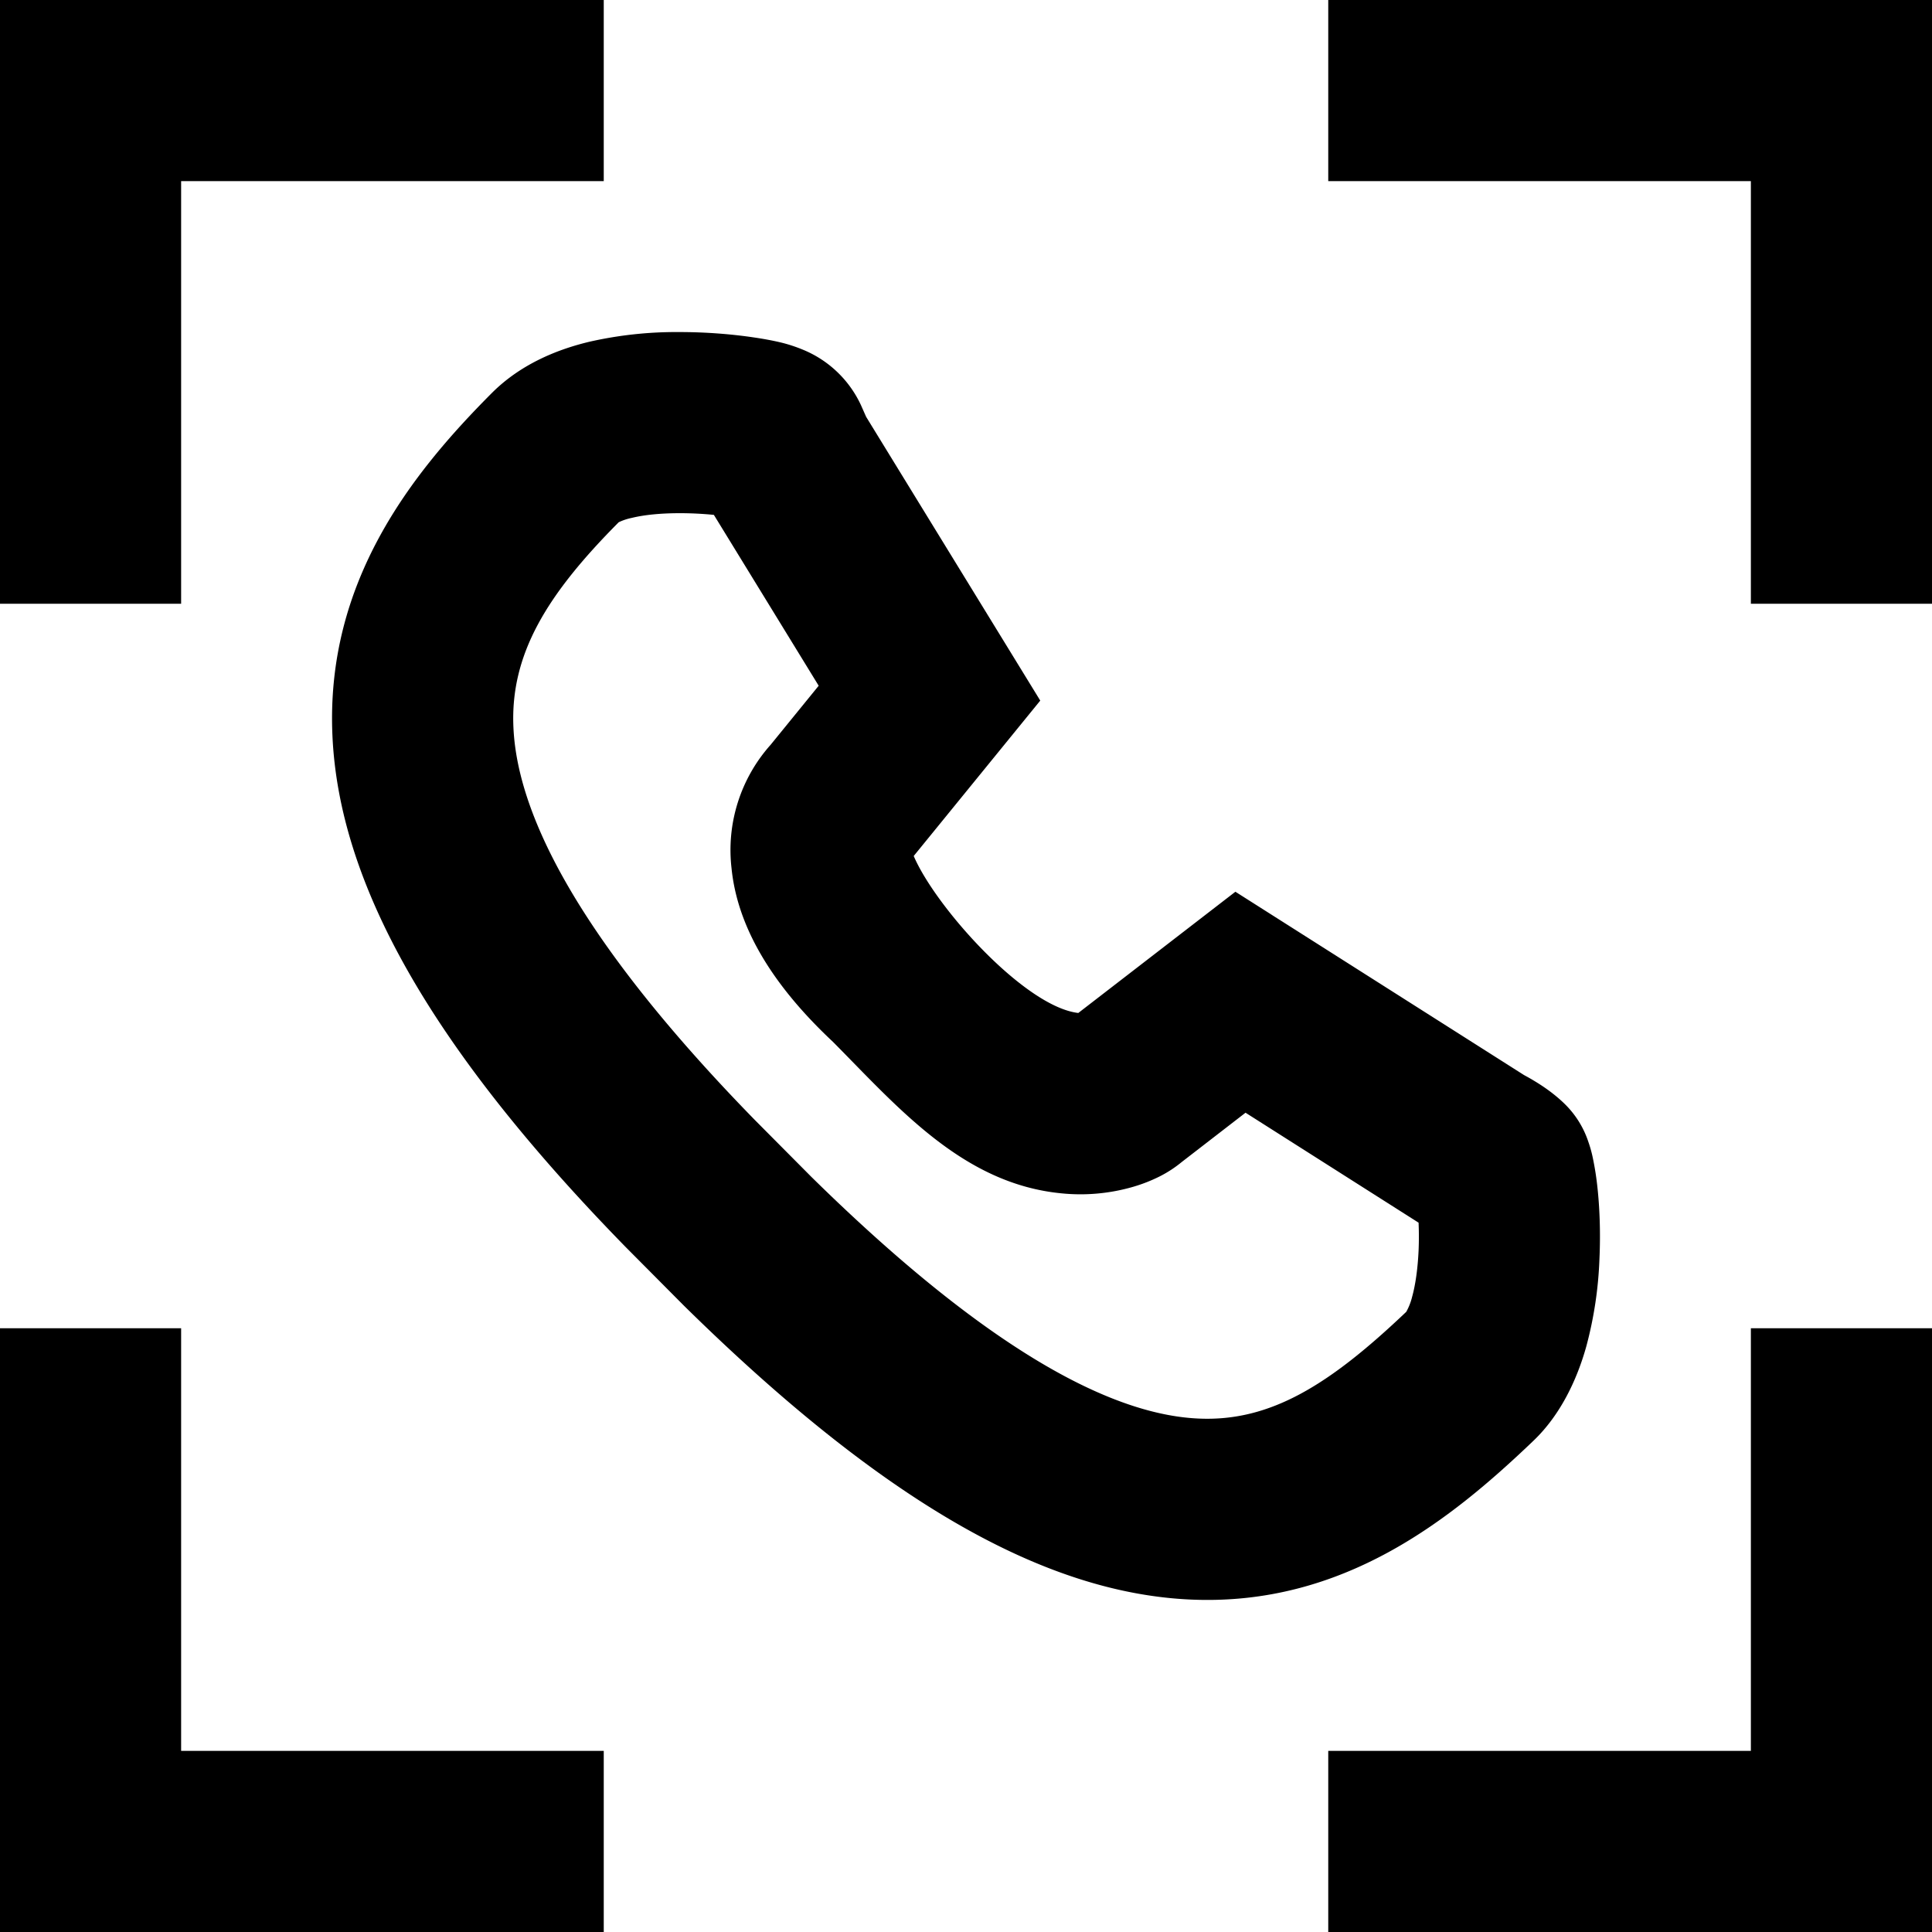 <svg xmlns="http://www.w3.org/2000/svg" width="16" height="16" fill="currentColor" viewBox="0 0 16 16">
  <path fill-rule="evenodd" d="M6.647 2.895a.91.91 0 0 1 .483.46l.043.097 1.442 2.35-1.048 1.287c.18.422.92 1.249 1.363 1.3l1.301-1.004 2.39 1.518c.02.011.05.027.081.046.05.03.163.1.263.2a.783.783 0 0 1 .19.31c.018.051.03.1.037.135a2.4 2.4 0 0 1 .037.237c.018.164.027.372.017.593a3.24 3.24 0 0 1-.108.723c-.08.288-.22.576-.439.785-.684.654-1.576 1.37-2.835 1.315-1.219-.053-2.557-.817-4.2-2.434l-.483-.486C3.566 8.674 2.807 7.316 2.753 6.09c-.056-1.27.652-2.165 1.319-2.834.249-.25.563-.367.81-.426a3.25 3.25 0 0 1 .747-.08c.229 0 .443.019.611.044.083.012.165.027.238.045a1.24 1.24 0 0 1 .169.056Zm5.1 7.23-1.432-.91-.528.408a.982.982 0 0 1-.18.118 1.299 1.299 0 0 1-.224.088 1.564 1.564 0 0 1-.59.054c-.818-.078-1.354-.71-1.895-1.255-.507-.475-.792-.954-.84-1.44a1.308 1.308 0 0 1 .324-1.02l.398-.489-.868-1.415a2.87 2.87 0 0 0-.283-.014c-.153 0-.291.013-.397.039a.467.467 0 0 0-.108.036c-.59.593-.9 1.09-.872 1.699.029.658.459 1.674 2 3.252l.467.47c1.576 1.55 2.57 1.975 3.21 2.002.594.026 1.083-.281 1.717-.884a.493.493 0 0 0 .048-.122c.029-.104.047-.237.054-.383a2.683 2.683 0 0 0 0-.234Z" clip-rule="evenodd"/>
  <path d="M0 5V0h5v1.5H1.5V5H0Zm11-5v1.5h3.5V5H16V0h-5Zm0 14.5V16h5v-5h-1.5v3.5H11ZM0 16v-5h1.5v3.5H5V16H0Z"/>
</svg>
